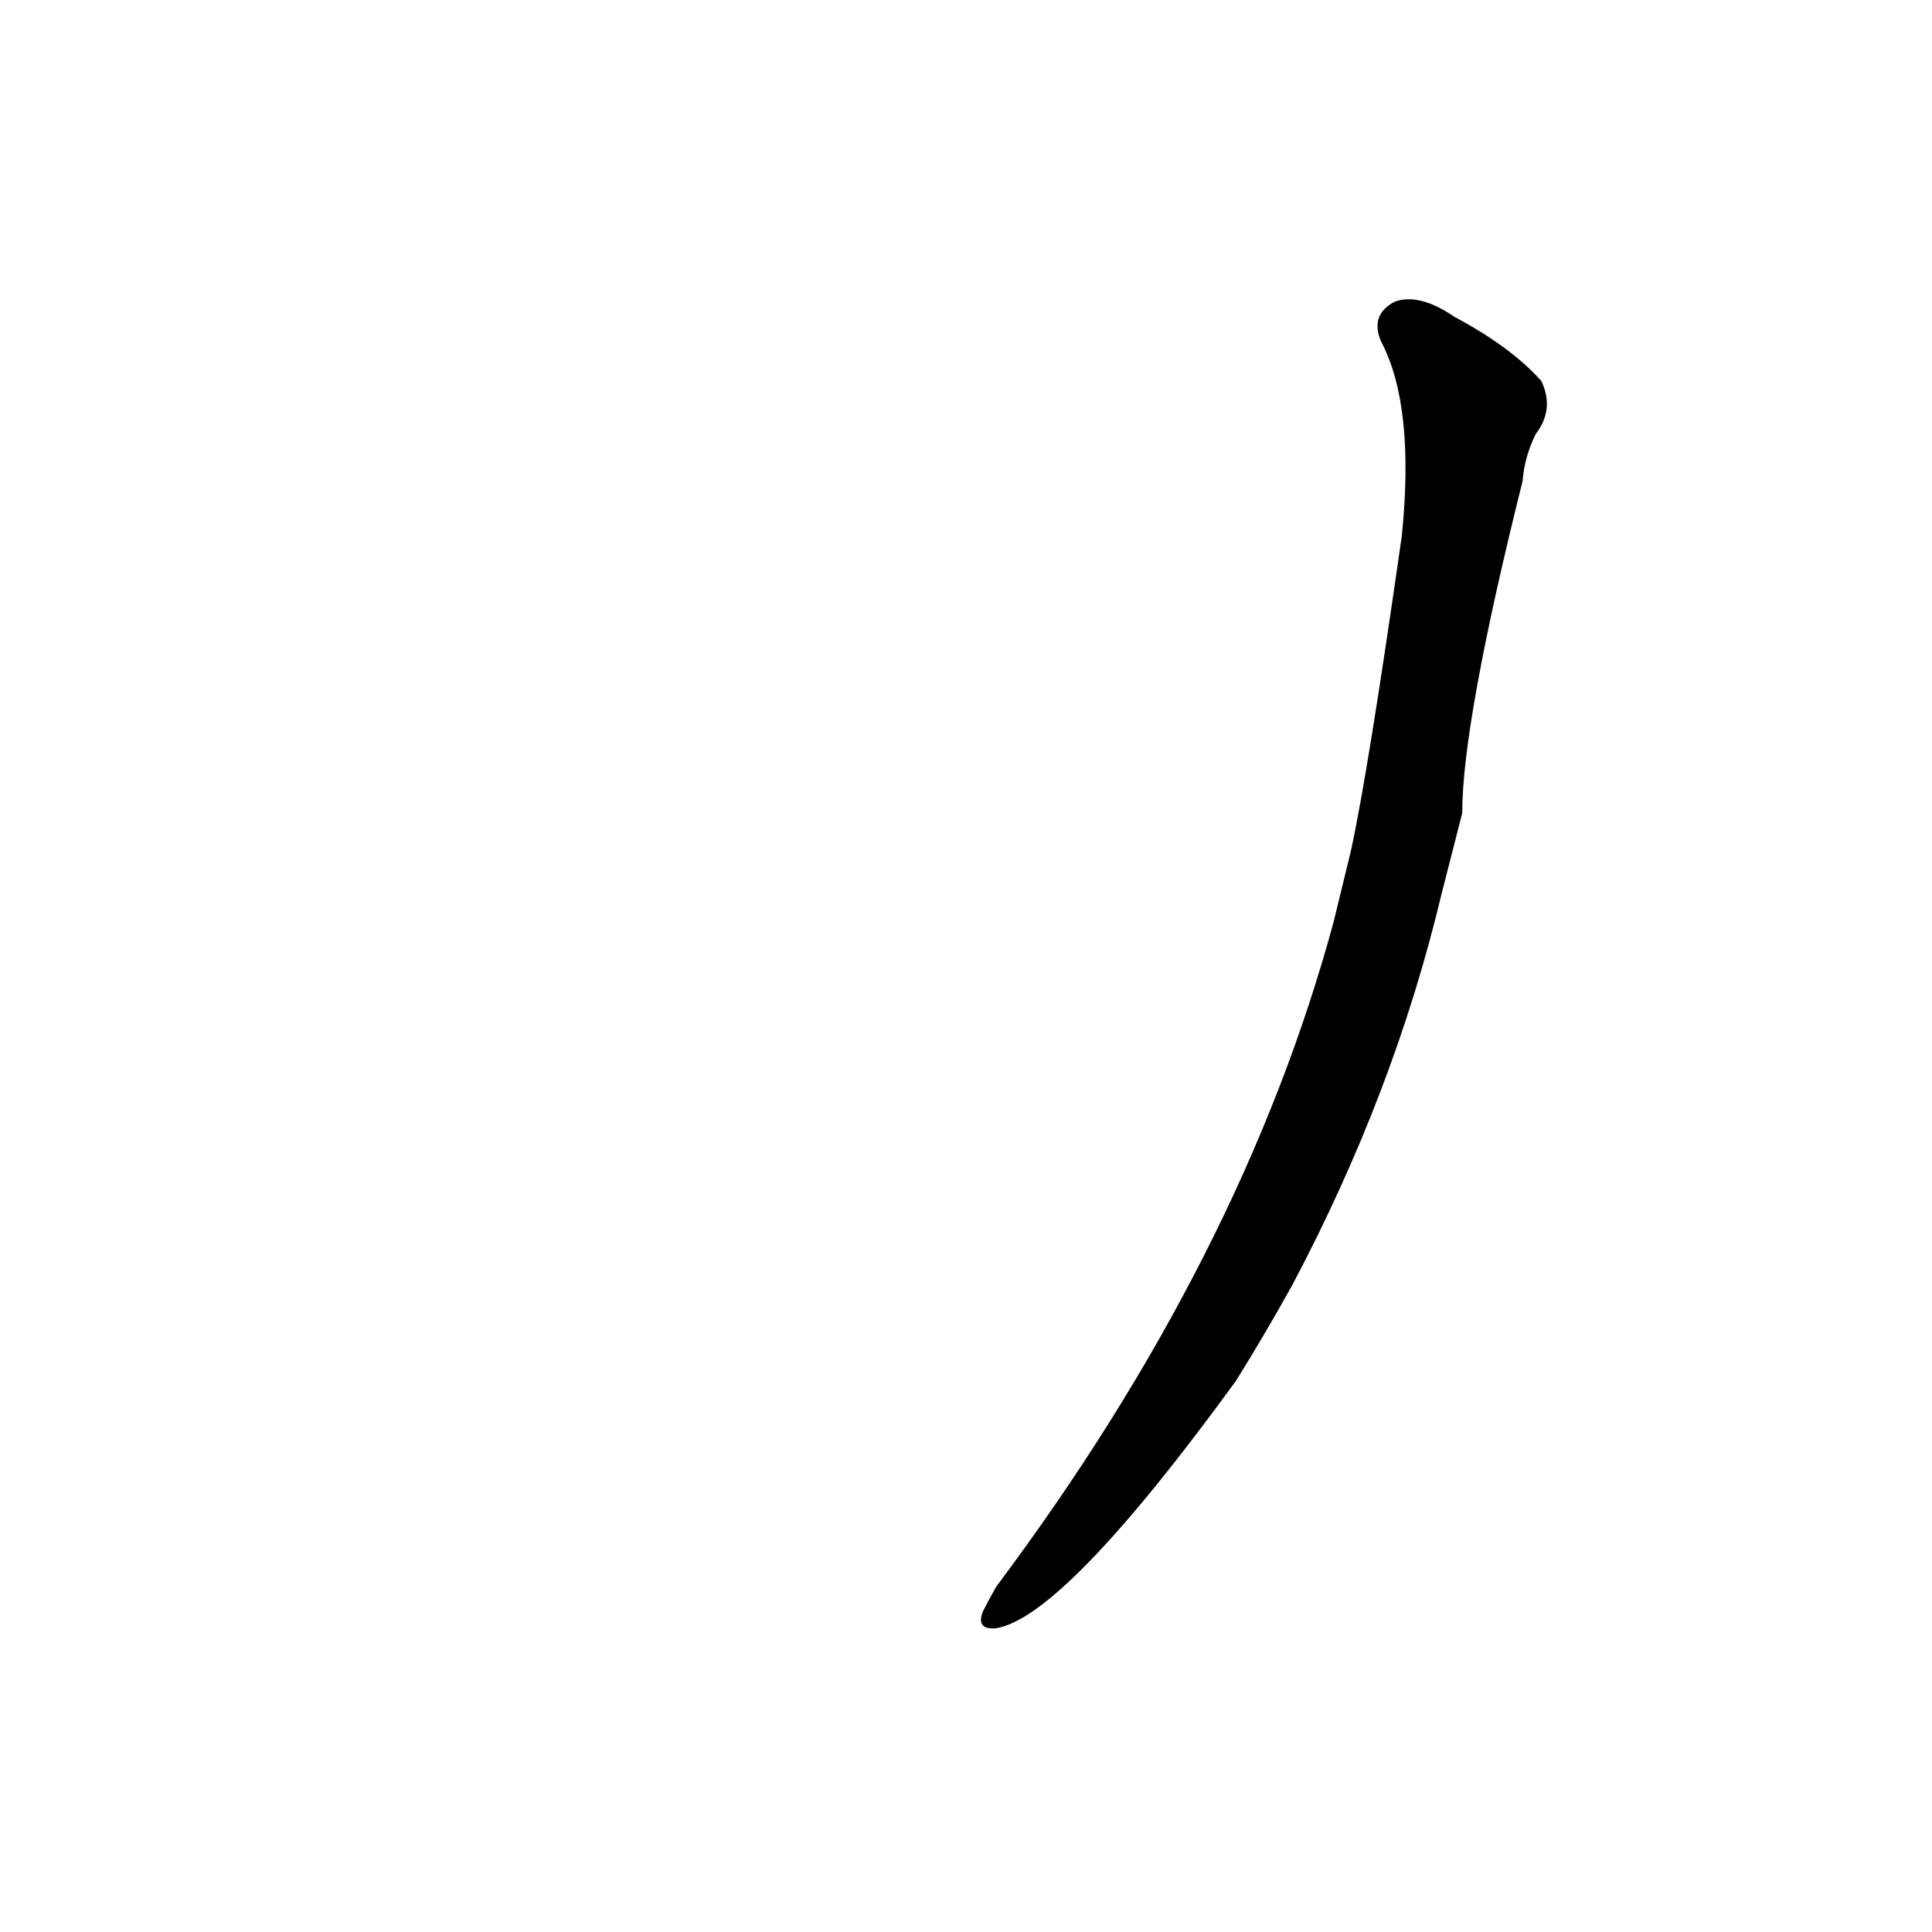 <?xml version='1.0' encoding='utf-8'?>
<svg xmlns="http://www.w3.org/2000/svg" version="1.1" viewBox="0 0 1024 1024"><g transform="scale(1, -1) translate(0, -900)"><path d="M 707 412 Q 659 234 528 59 Q 524 52 521 46 Q 517 36 528 37 Q 564 43 655 168 Q 670 192 685 219 Q 739 321 764 426 L 775 469 Q 775 517 807 645 Q 808 658 814 670 Q 824 683 817 698 Q 801 716 771 732 Q 752 745 739 740 Q 726 733 732 719 Q 750 685 743 616 Q 725 490 716 449 L 707 412 Z" fill="black" /></g></svg>